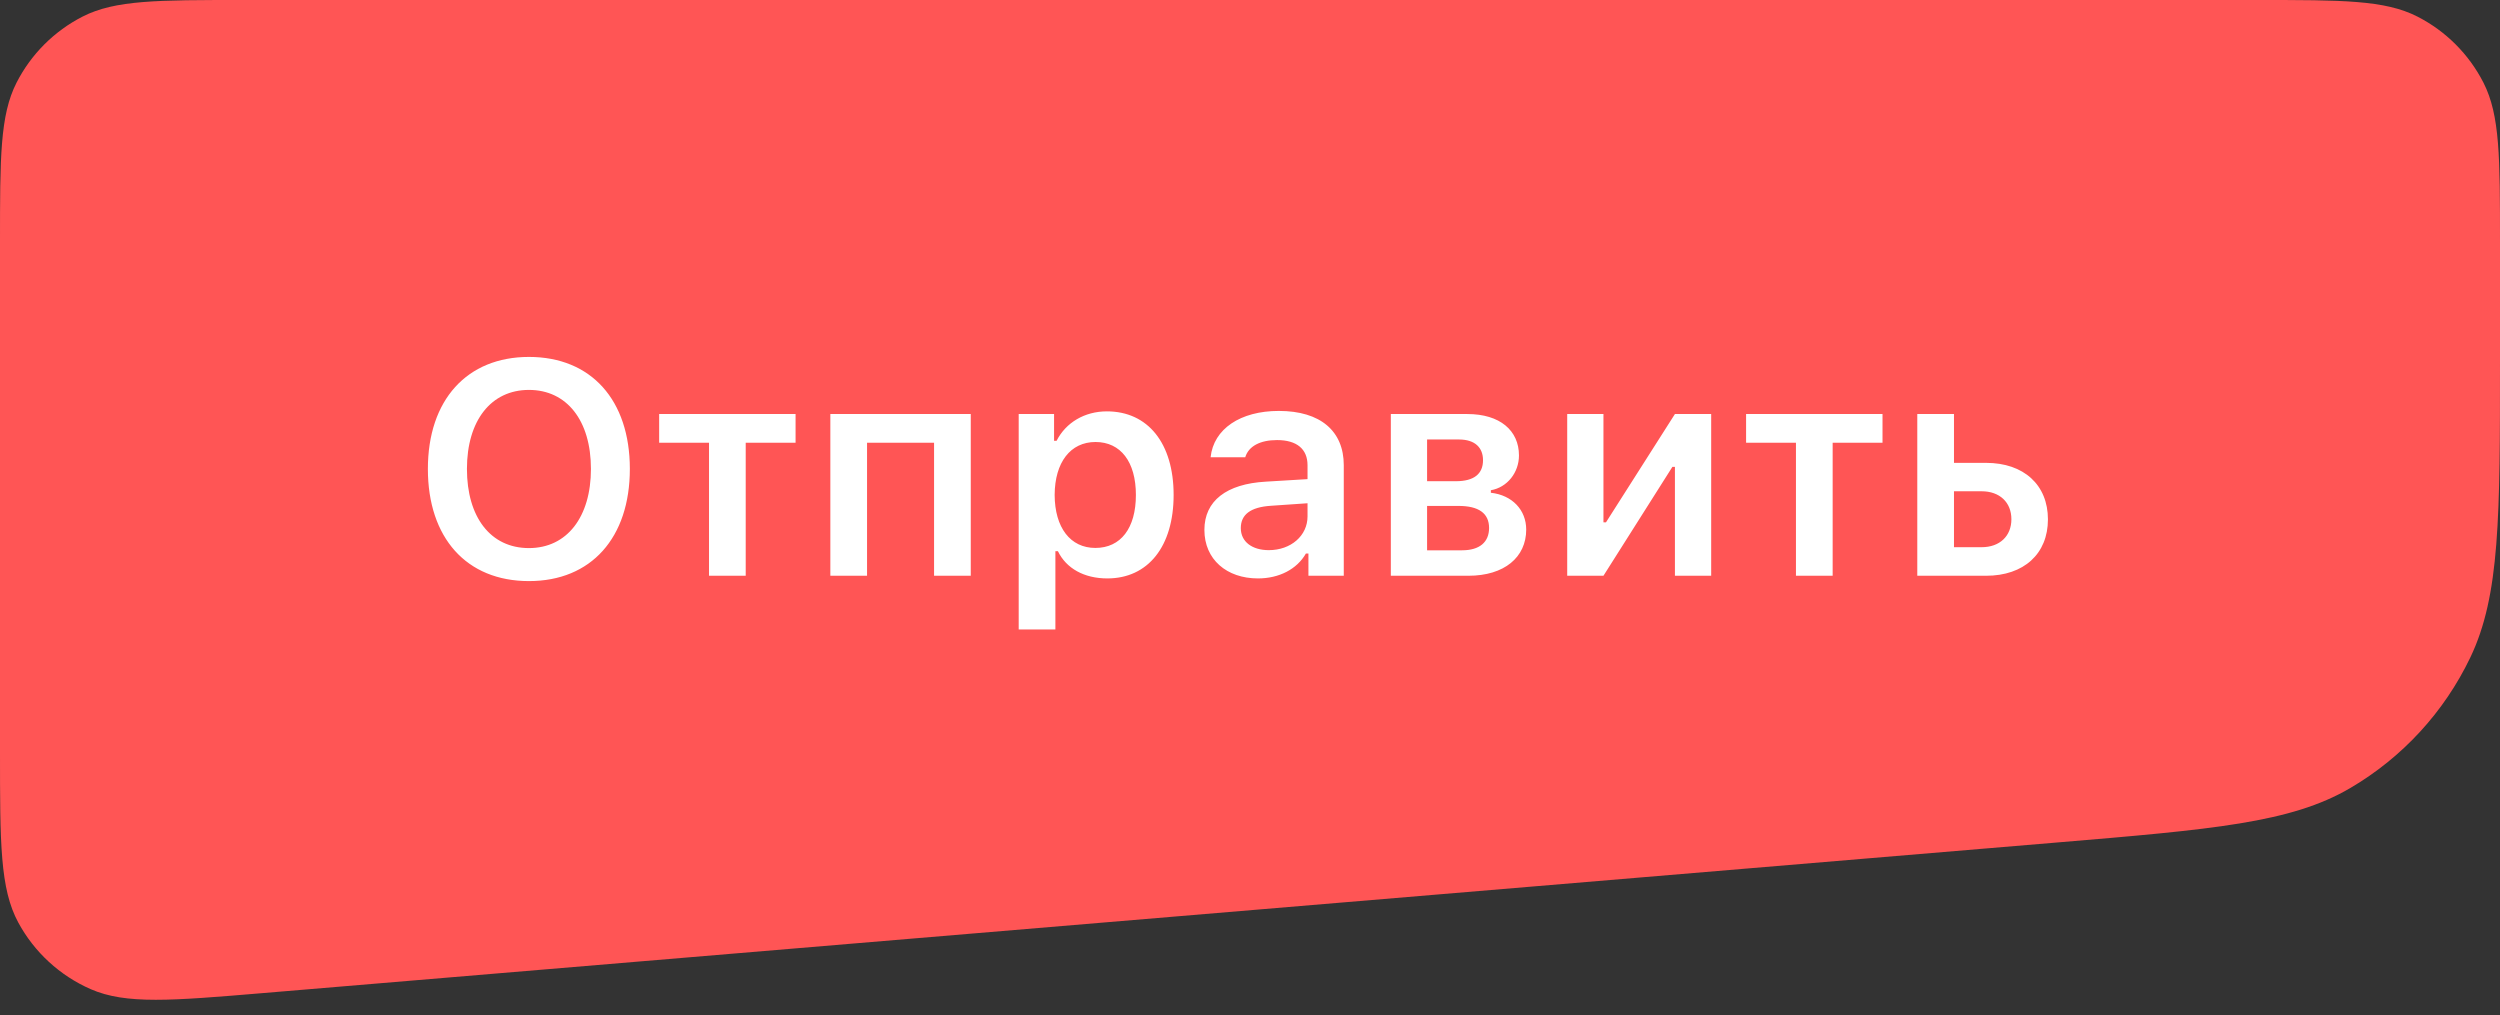 <svg width="165" height="67" viewBox="0 0 165 67" fill="none" xmlns="http://www.w3.org/2000/svg">
<rect x="0" y="0" width="165" height="67" fill="#333333" stroke="none"/>
<path d="M0 16C0 10.399 0 7.599 1.09 5.46C2.049 3.578 3.578 2.049 5.46 1.09C7.599 0 10.399 0 16 0H149C154.601 0 157.401 0 159.54 1.09C161.422 2.049 162.951 3.578 163.91 5.46C165 7.599 165 10.399 165 16V23.724C165 34.105 165 39.296 163.043 43.389C161.319 46.993 158.555 49.998 155.108 52.017C151.194 54.31 146.021 54.744 135.676 55.612L17.338 65.545C11.32 66.05 8.311 66.302 5.99 65.286C3.95 64.393 2.267 62.846 1.207 60.888C0 58.66 0 55.64 0 49.601V16Z" fill="#FF5555"/>
<path d="M34.91 23.557C30.818 23.557 28.24 26.398 28.24 30.949C28.24 35.49 30.779 38.352 34.91 38.352C39.022 38.352 41.57 35.49 41.57 30.949C41.57 26.398 39.012 23.557 34.91 23.557ZM34.91 25.734C37.41 25.734 39.002 27.756 39.002 30.949C39.002 34.123 37.42 36.174 34.91 36.174C32.371 36.174 30.818 34.123 30.818 30.949C30.818 27.756 32.41 25.734 34.91 25.734ZM52.508 27.326H43.504V29.221H46.795V38H49.217V29.221H52.508V27.326ZM61.648 38H64.07V27.326H54.803V38H57.225V29.221H61.648V38ZM73.055 27.15C71.59 27.15 70.35 27.883 69.734 29.094H69.568V27.326H67.234V41.545H69.656V36.379H69.822C70.369 37.512 71.551 38.176 73.084 38.176C75.779 38.176 77.459 36.057 77.459 32.668C77.459 29.25 75.76 27.15 73.055 27.15ZM72.293 36.164C70.643 36.164 69.617 34.826 69.607 32.668C69.617 30.51 70.652 29.172 72.303 29.172C73.963 29.172 74.969 30.48 74.969 32.668C74.969 34.855 73.973 36.164 72.293 36.164ZM83.025 38.176C84.422 38.176 85.594 37.57 86.189 36.535H86.356V38H88.689V30.705C88.689 28.449 87.147 27.121 84.402 27.121C81.863 27.121 80.096 28.312 79.9 30.178H82.186C82.41 29.445 83.172 29.045 84.285 29.045C85.594 29.045 86.297 29.641 86.297 30.705V31.623L83.543 31.789C80.945 31.936 79.49 33.059 79.49 34.973C79.49 36.926 80.965 38.176 83.025 38.176ZM83.738 36.31C82.664 36.31 81.893 35.773 81.893 34.855C81.893 33.967 82.527 33.469 83.885 33.381L86.297 33.215V34.084C86.297 35.353 85.203 36.31 83.738 36.31ZM96.912 38C99.285 38 100.73 36.779 100.73 34.953C100.73 33.654 99.803 32.678 98.397 32.522V32.355C99.481 32.17 100.252 31.184 100.252 30.061C100.252 28.41 98.992 27.326 96.844 27.326H91.795V38H96.912ZM94.188 29.006H96.287C97.361 29.006 97.879 29.553 97.879 30.373C97.879 31.271 97.293 31.76 96.092 31.76H94.188V29.006ZM94.188 33.391H96.268C97.596 33.391 98.279 33.879 98.279 34.846C98.279 35.773 97.664 36.32 96.492 36.32H94.188V33.391ZM105.828 38L110.379 30.812H110.545V38H112.938V27.326H110.545L105.994 34.475H105.828V27.326H103.436V38H105.828ZM124.246 27.326H115.242V29.221H118.533V38H120.955V29.221H124.246V27.326ZM126.541 38H131.082C133.572 38 135.164 36.555 135.164 34.279C135.164 32.004 133.572 30.549 131.082 30.549H128.963V27.326H126.541V38ZM130.789 32.424C131.98 32.424 132.752 33.156 132.752 34.27C132.752 35.373 131.99 36.115 130.789 36.115H128.963V32.424H130.789Z" fill="white"/>
</svg>
